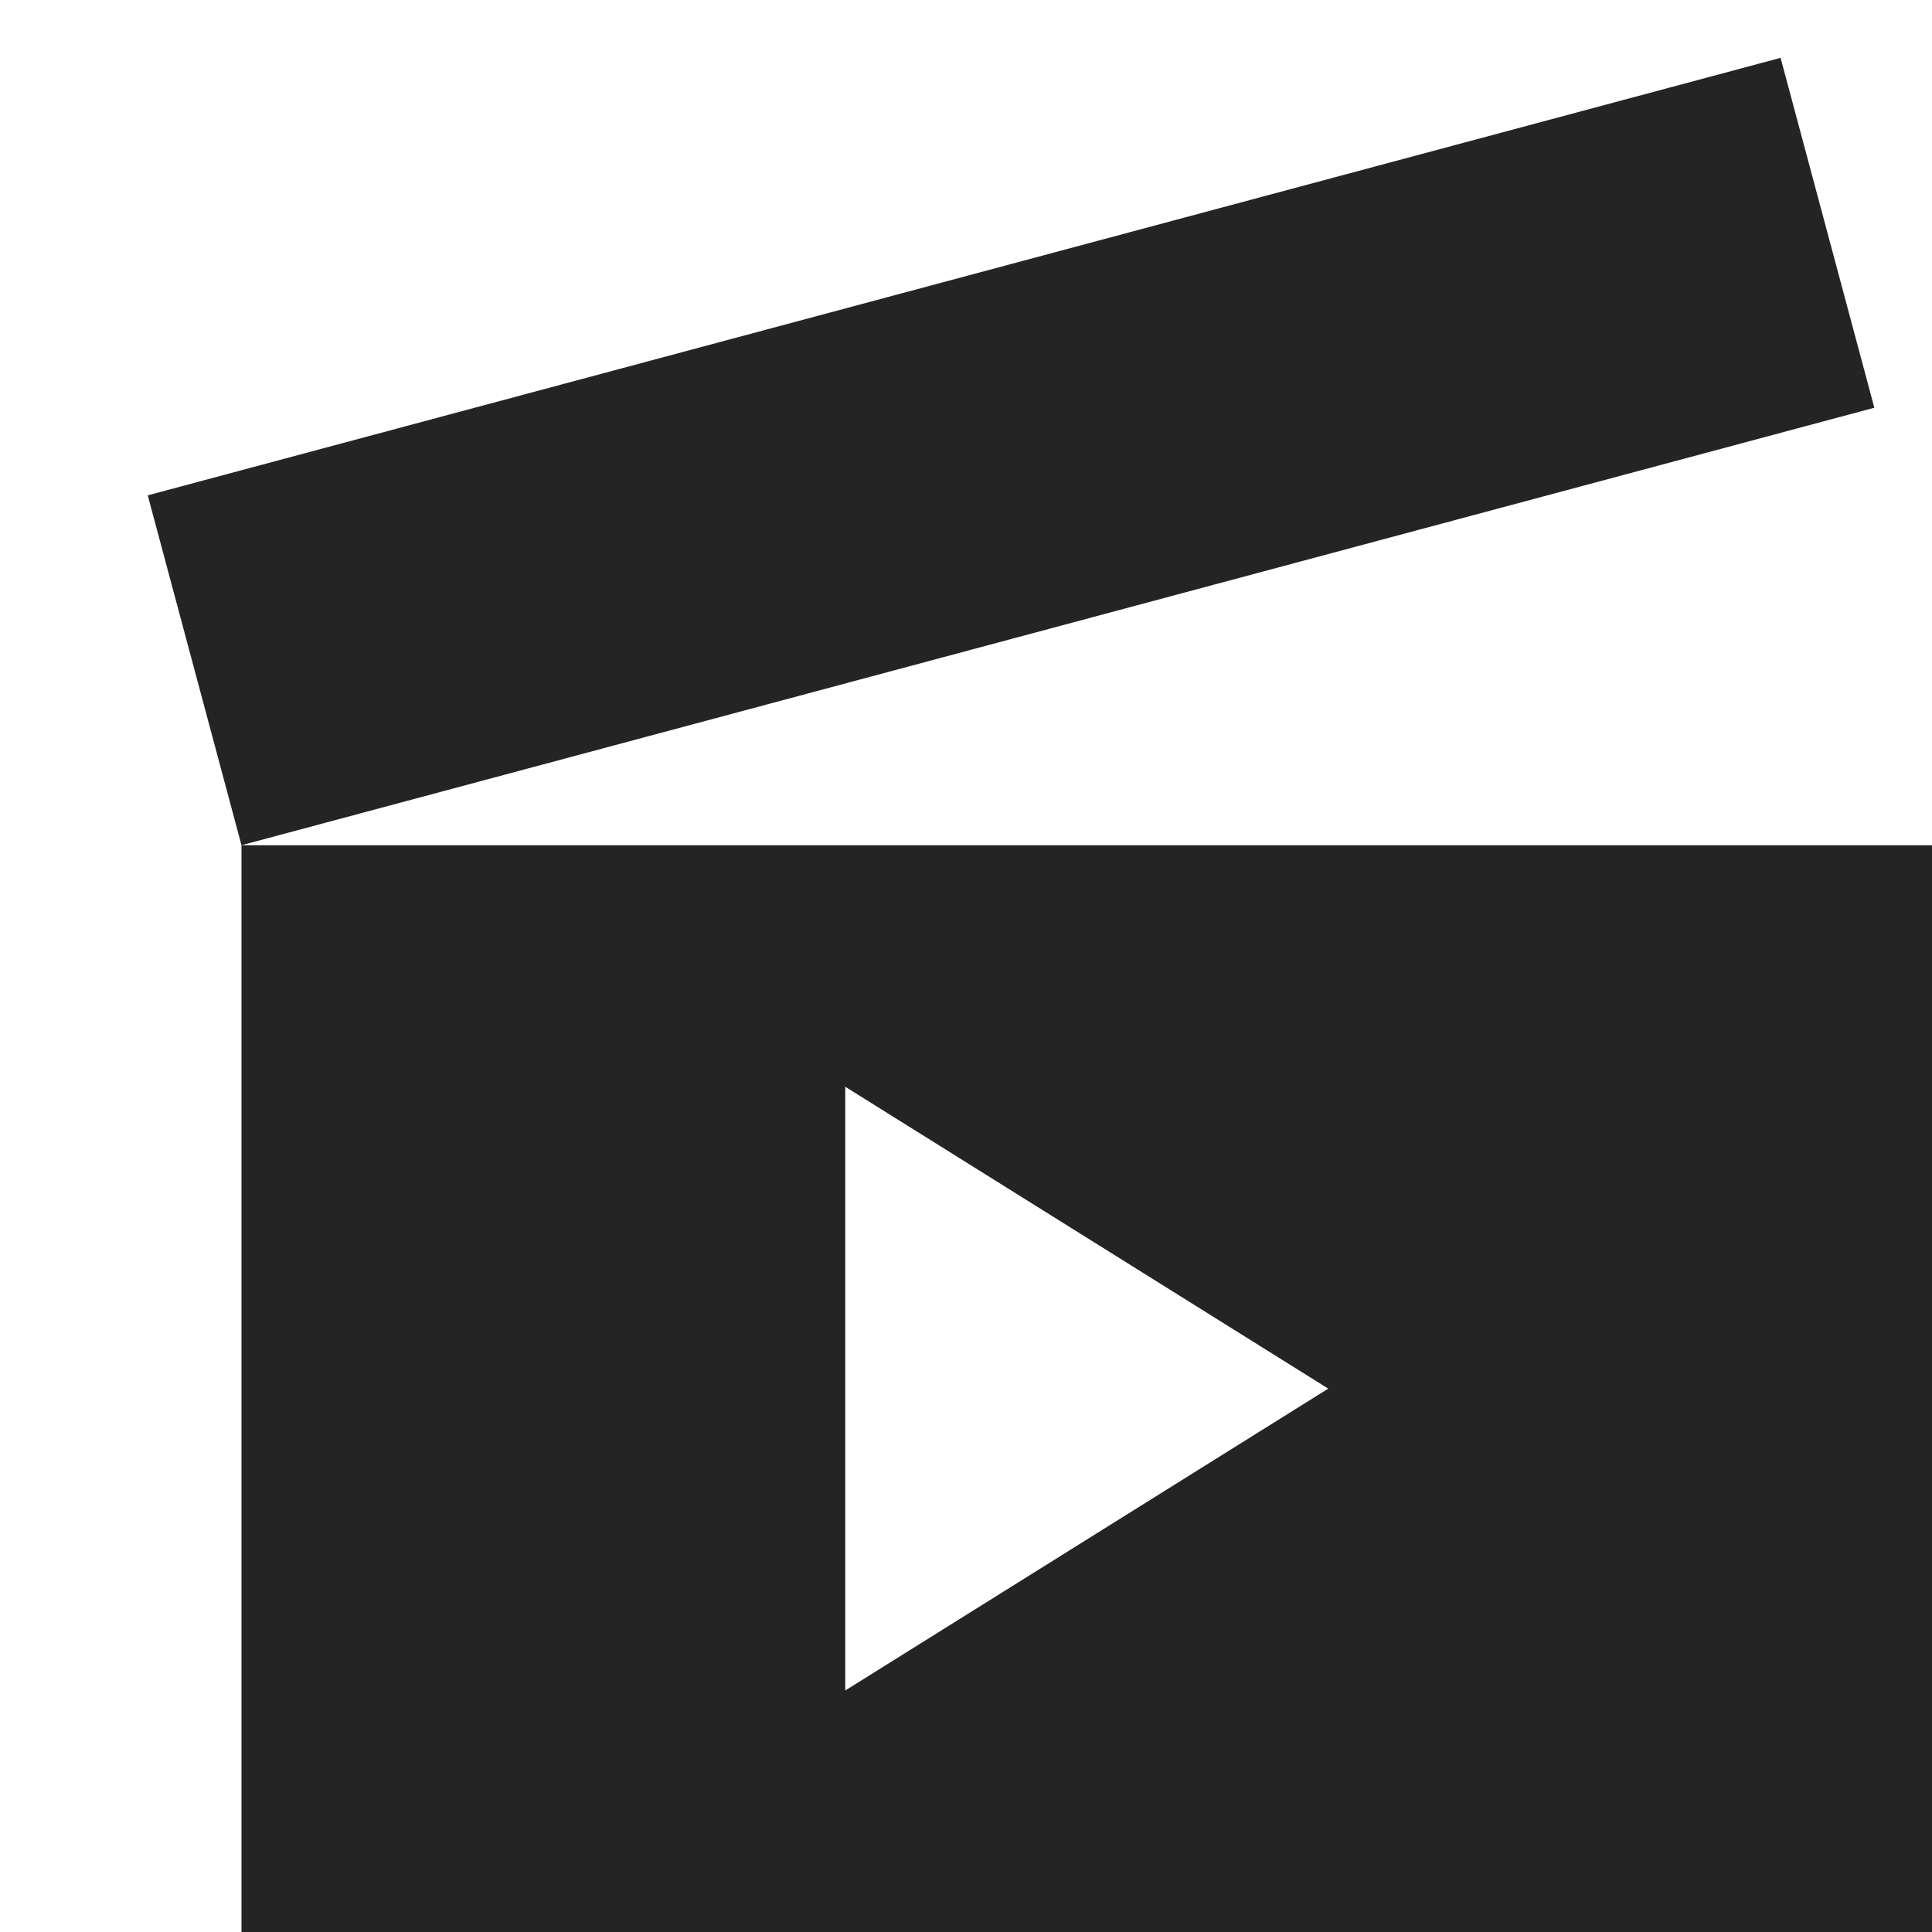 <?xml version="1.0" encoding="utf-8"?> <!-- Generator: IcoMoon.io --> <!DOCTYPE svg PUBLIC "-//W3C//DTD SVG 1.1//EN" "http://www.w3.org/Graphics/SVG/1.1/DTD/svg11.dtd"> <svg width="512" height="512" viewBox="0 0 512 512" xmlns="http://www.w3.org/2000/svg" xmlns:xlink="http://www.w3.org/1999/xlink" fill="#242424"><path d="M 39.151,131.27L 471.873,15.328L 496.718,108.054L 63.996,223.996zM 64.00,224.00l0.00,288.00 l 448.00,0.00 L 512.00,224.00 L 64.00,224.00 z M 224.00,448.00L 224.00,288.00 l 128.00,80.00L 224.00,448.00z" ></path></svg>